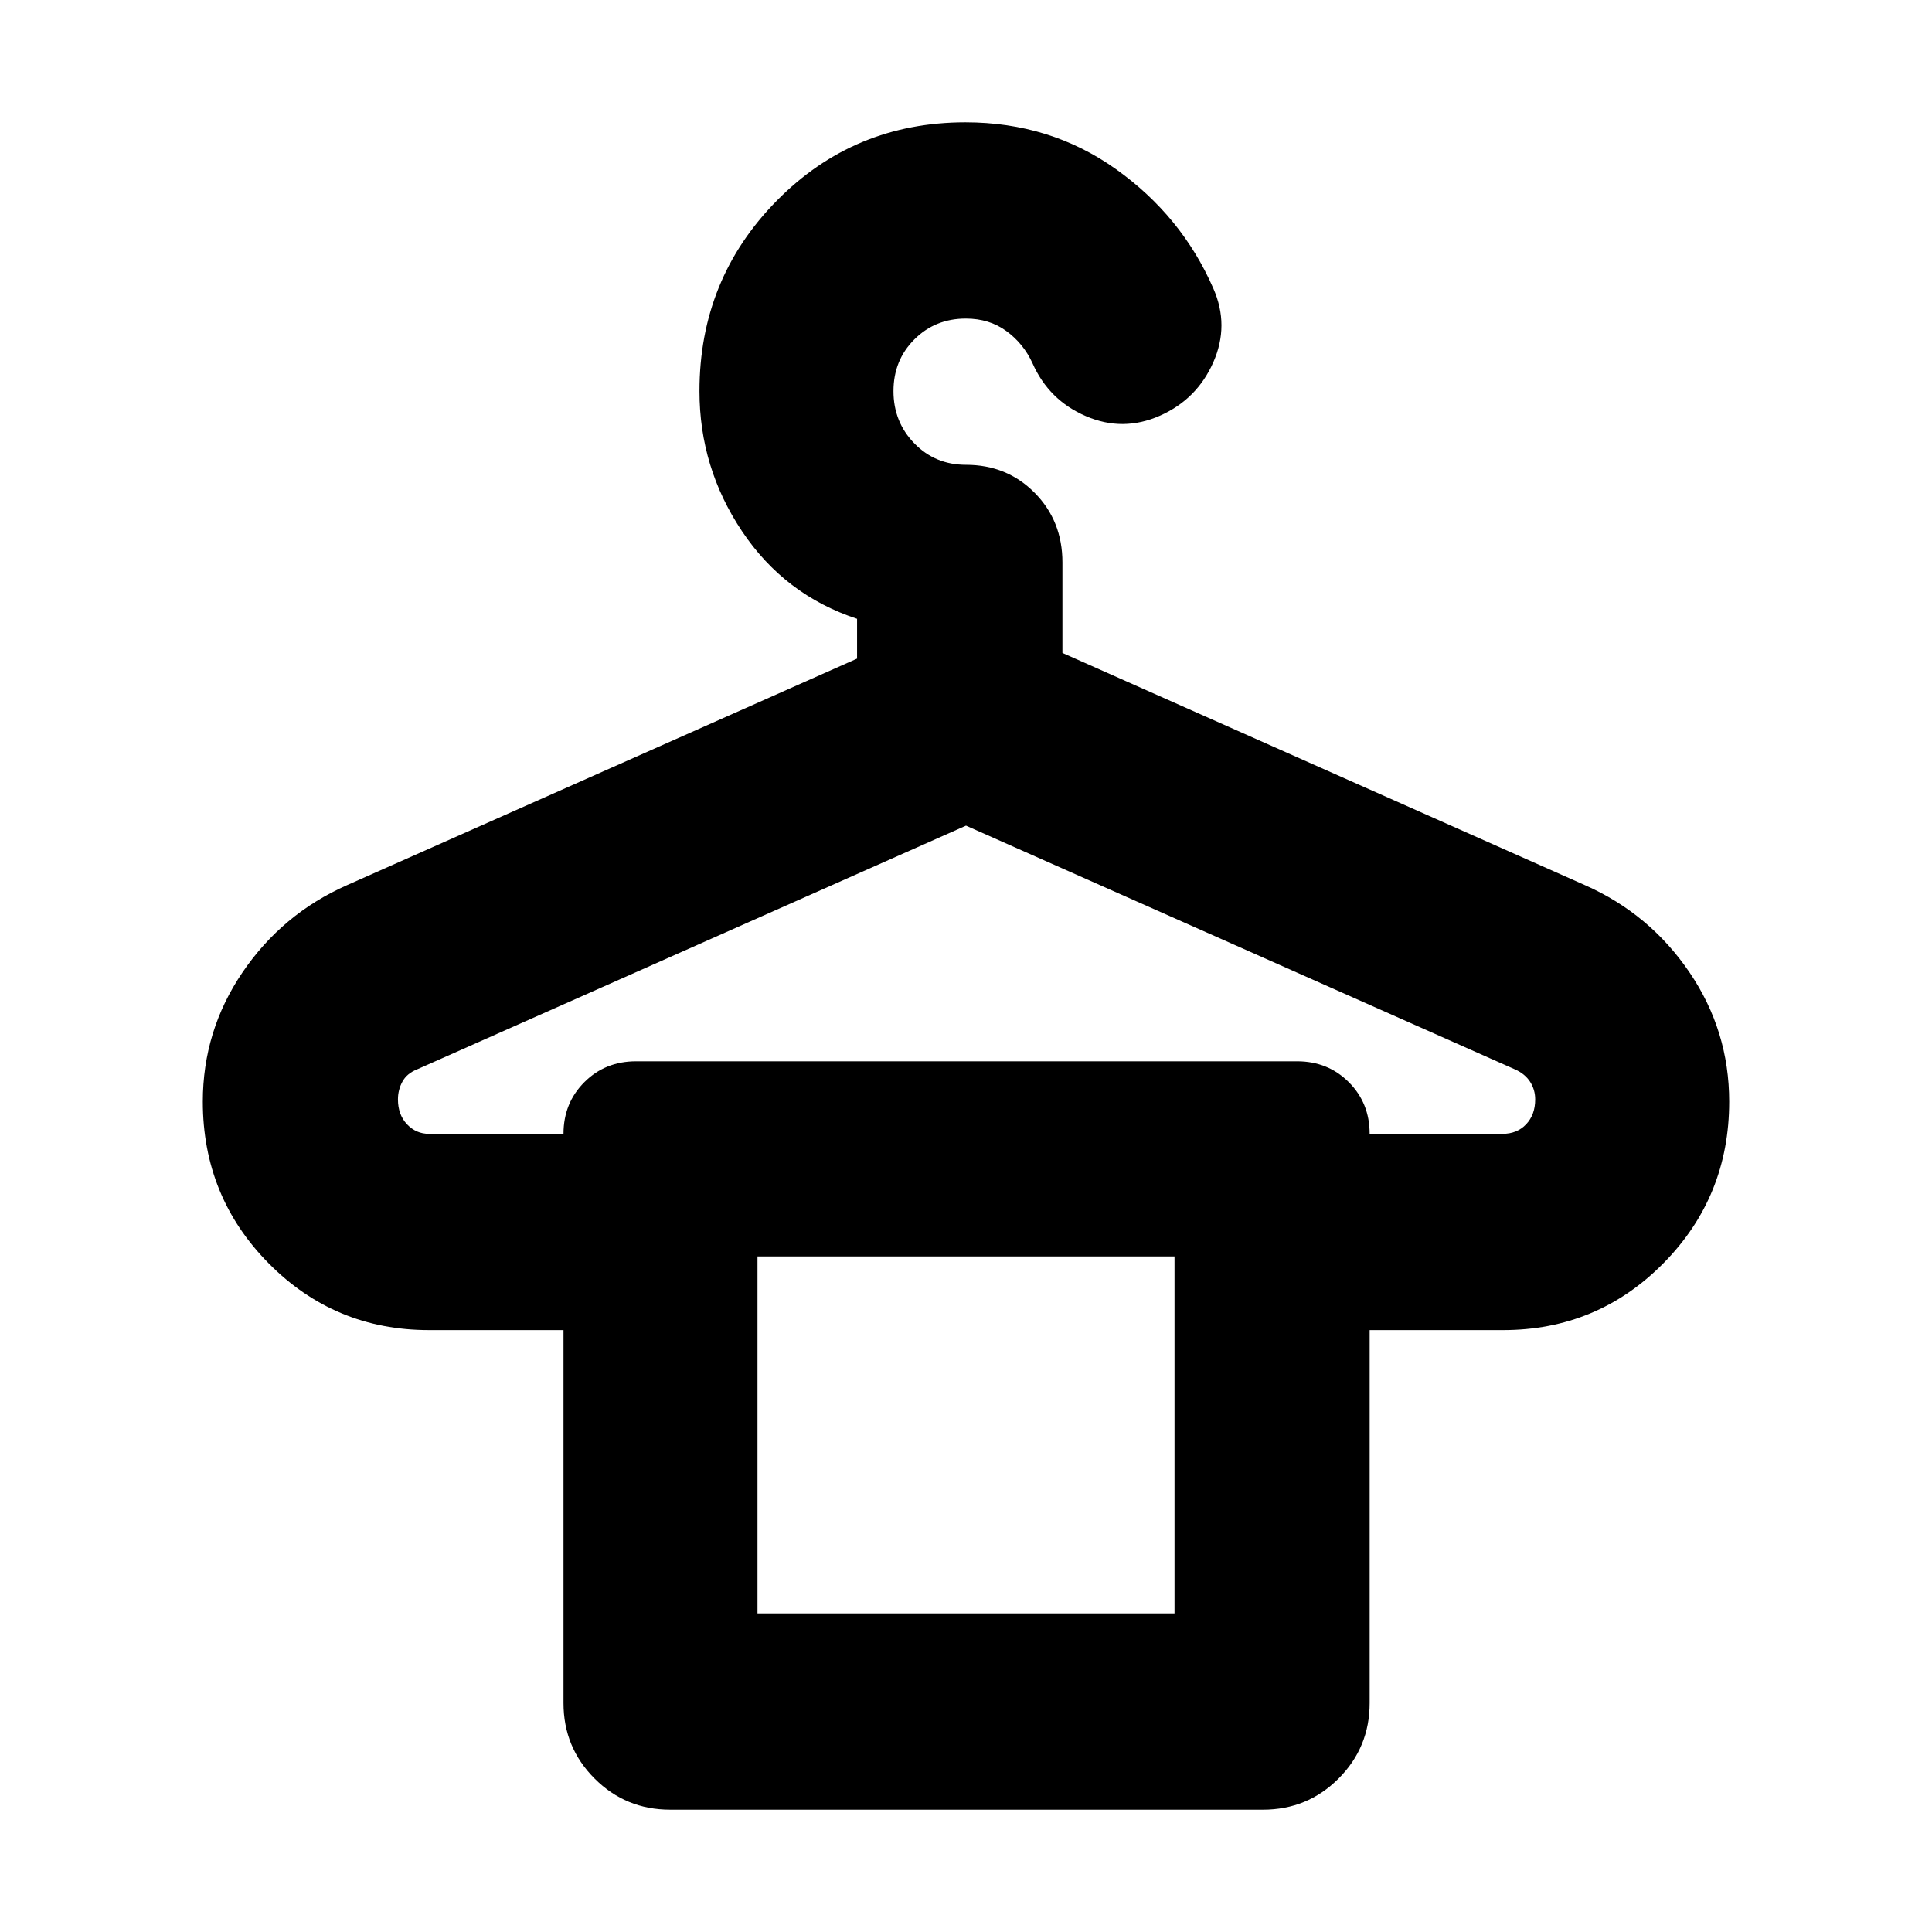 <svg xmlns="http://www.w3.org/2000/svg" height="24" viewBox="0 -960 960 960" width="24"><path d="M213.17-396.61H280q0-15.3 10.36-25.67 10.36-10.37 25.68-10.37h328.48q15.32 0 25.68 10.36 10.37 10.36 10.37 25.68h66.03q7.23 0 11.73-4.75 4.5-4.76 4.5-12.36 0-4.76-2.5-8.7-2.5-3.94-7.5-6.19L480-549.74 207.23-428.63q-5.06 2.02-7.27 6.09-2.22 4.06-2.22 8.82 0 7.6 4.5 12.36 4.5 4.75 10.93 4.75ZM376.39-158.3h207.22v-177.39H376.39v177.39Zm199.96-595.13q-18.39 8.13-36.78.21-18.4-7.91-26.53-26.3-4.47-9.76-12.98-15.97-8.5-6.21-20.14-6.21-15.22 0-25.59 10.36t-10.37 25.68q0 15.31 10.36 25.96 10.36 10.66 25.68 10.66 20.36 0 34.14 13.93 13.77 13.94 13.77 34.54v45l259.74 115.44q32.08 14.22 51.83 43.26 19.74 29.04 19.74 64.26 0 47.3-32.78 80.41t-79.61 33.11h-66.26v185.31q0 22.08-15.46 37.54t-37.55 15.46H333q-22.09 0-37.54-15.46Q280-91.7 280-113.78v-185.31h-66.83q-46.83 0-79.61-33.11t-32.78-80.41q0-35.22 19.74-64.26 19.75-29.04 51.83-43.26l253.52-112.61v-19.78q-36-11.87-57.15-43.5-21.16-31.63-21.16-69.63 0-55.65 38.4-94.61 38.39-38.96 93.77-38.96 42.09 0 74.77 23.26 32.67 23.26 48.37 59.22 8.13 18.39 0 36.78t-26.52 26.53ZM376.39-335.69h207.22-207.22Z"/></svg>